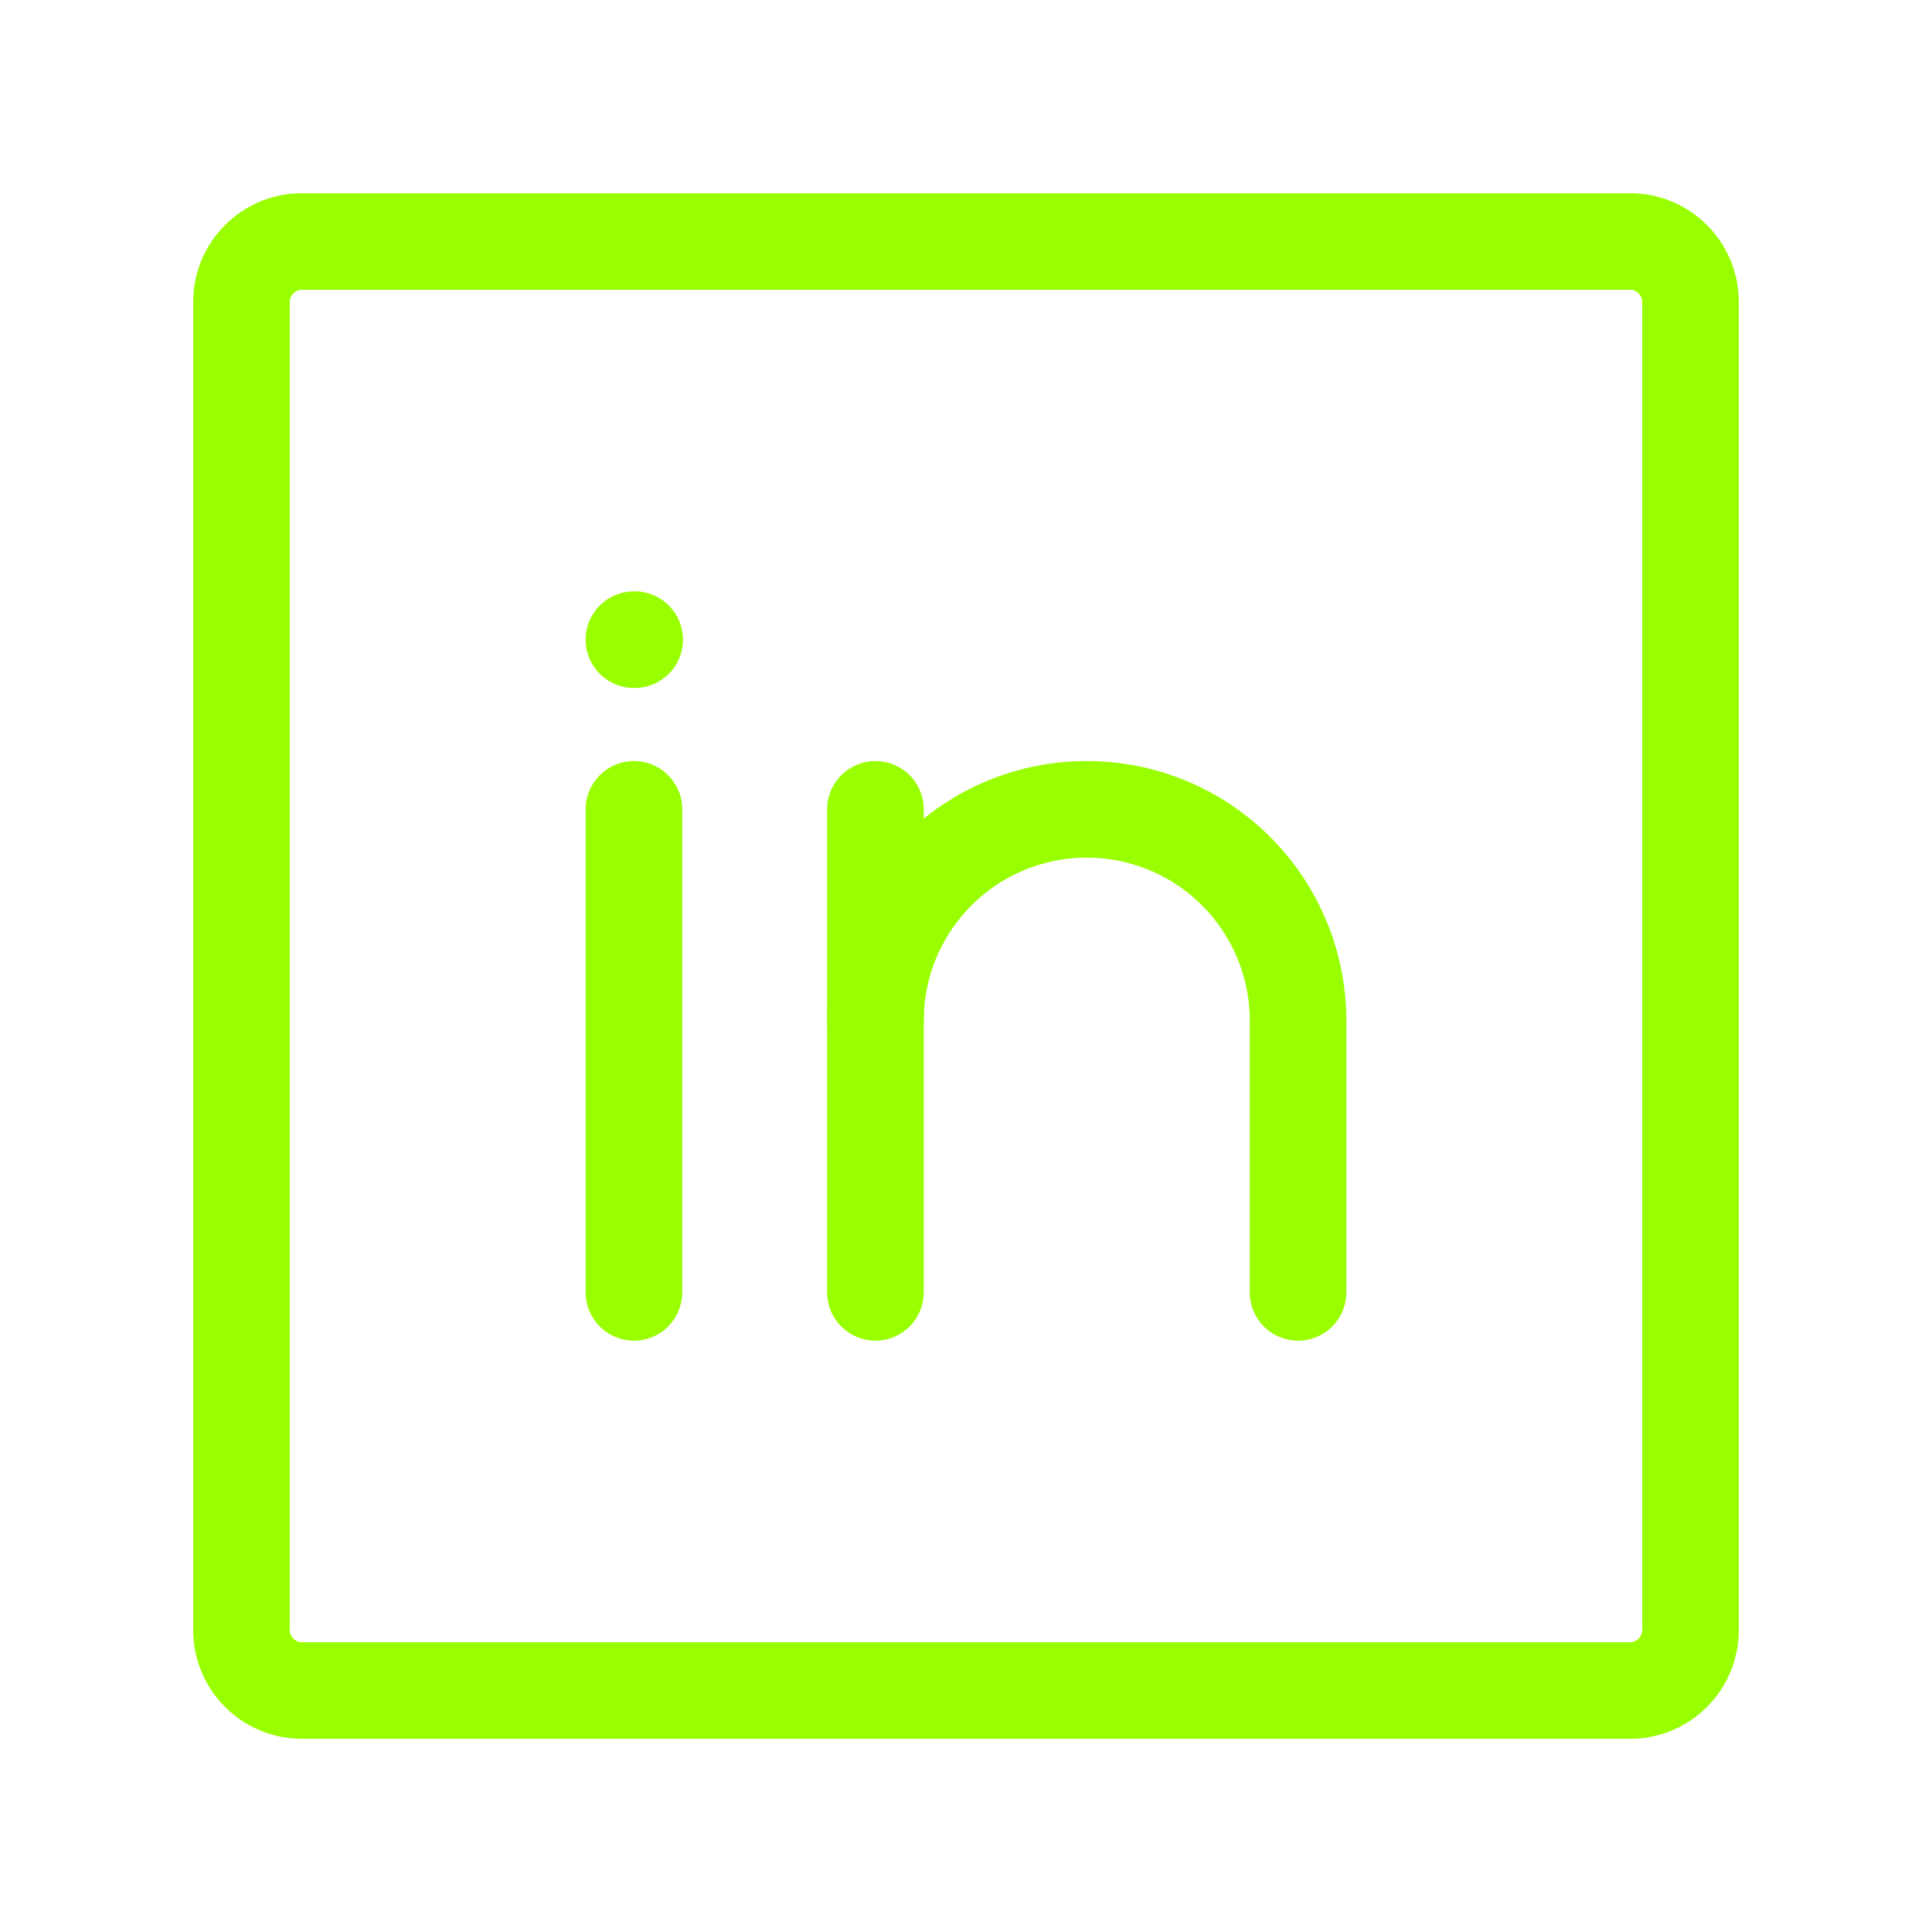 <svg width="24" height="24" viewBox="0 0 24 24" fill="none" xmlns="http://www.w3.org/2000/svg">
<path d="M20.25 3H3.75C3.336 3 3 3.336 3 3.75V20.25C3 20.664 3.336 21 3.75 21H20.25C20.664 21 21 20.664 21 20.25V3.75C21 3.336 20.664 3 20.25 3Z" stroke="#99FF00" stroke-width="1.2" stroke-linecap="round" stroke-linejoin="round"/>
<path d="M7.884 7.946L7.875 7.946" stroke="#99FF00" stroke-width="1.2" stroke-linecap="round" stroke-linejoin="round"/>
<path d="M10.875 10.054V16.054" stroke="#99FF00" stroke-width="1.2" stroke-linecap="round" stroke-linejoin="round"/>
<path d="M7.875 10.054V16.054" stroke="#99FF00" stroke-width="1.2" stroke-linecap="round" stroke-linejoin="round"/>
<path d="M10.875 12.679C10.875 11.982 11.152 11.315 11.644 10.823C12.136 10.33 12.804 10.054 13.5 10.054C14.196 10.054 14.864 10.33 15.356 10.823C15.848 11.315 16.125 11.982 16.125 12.679V16.054" stroke="#99FF00" stroke-width="1.2" stroke-linecap="round" stroke-linejoin="round"/>
</svg>
